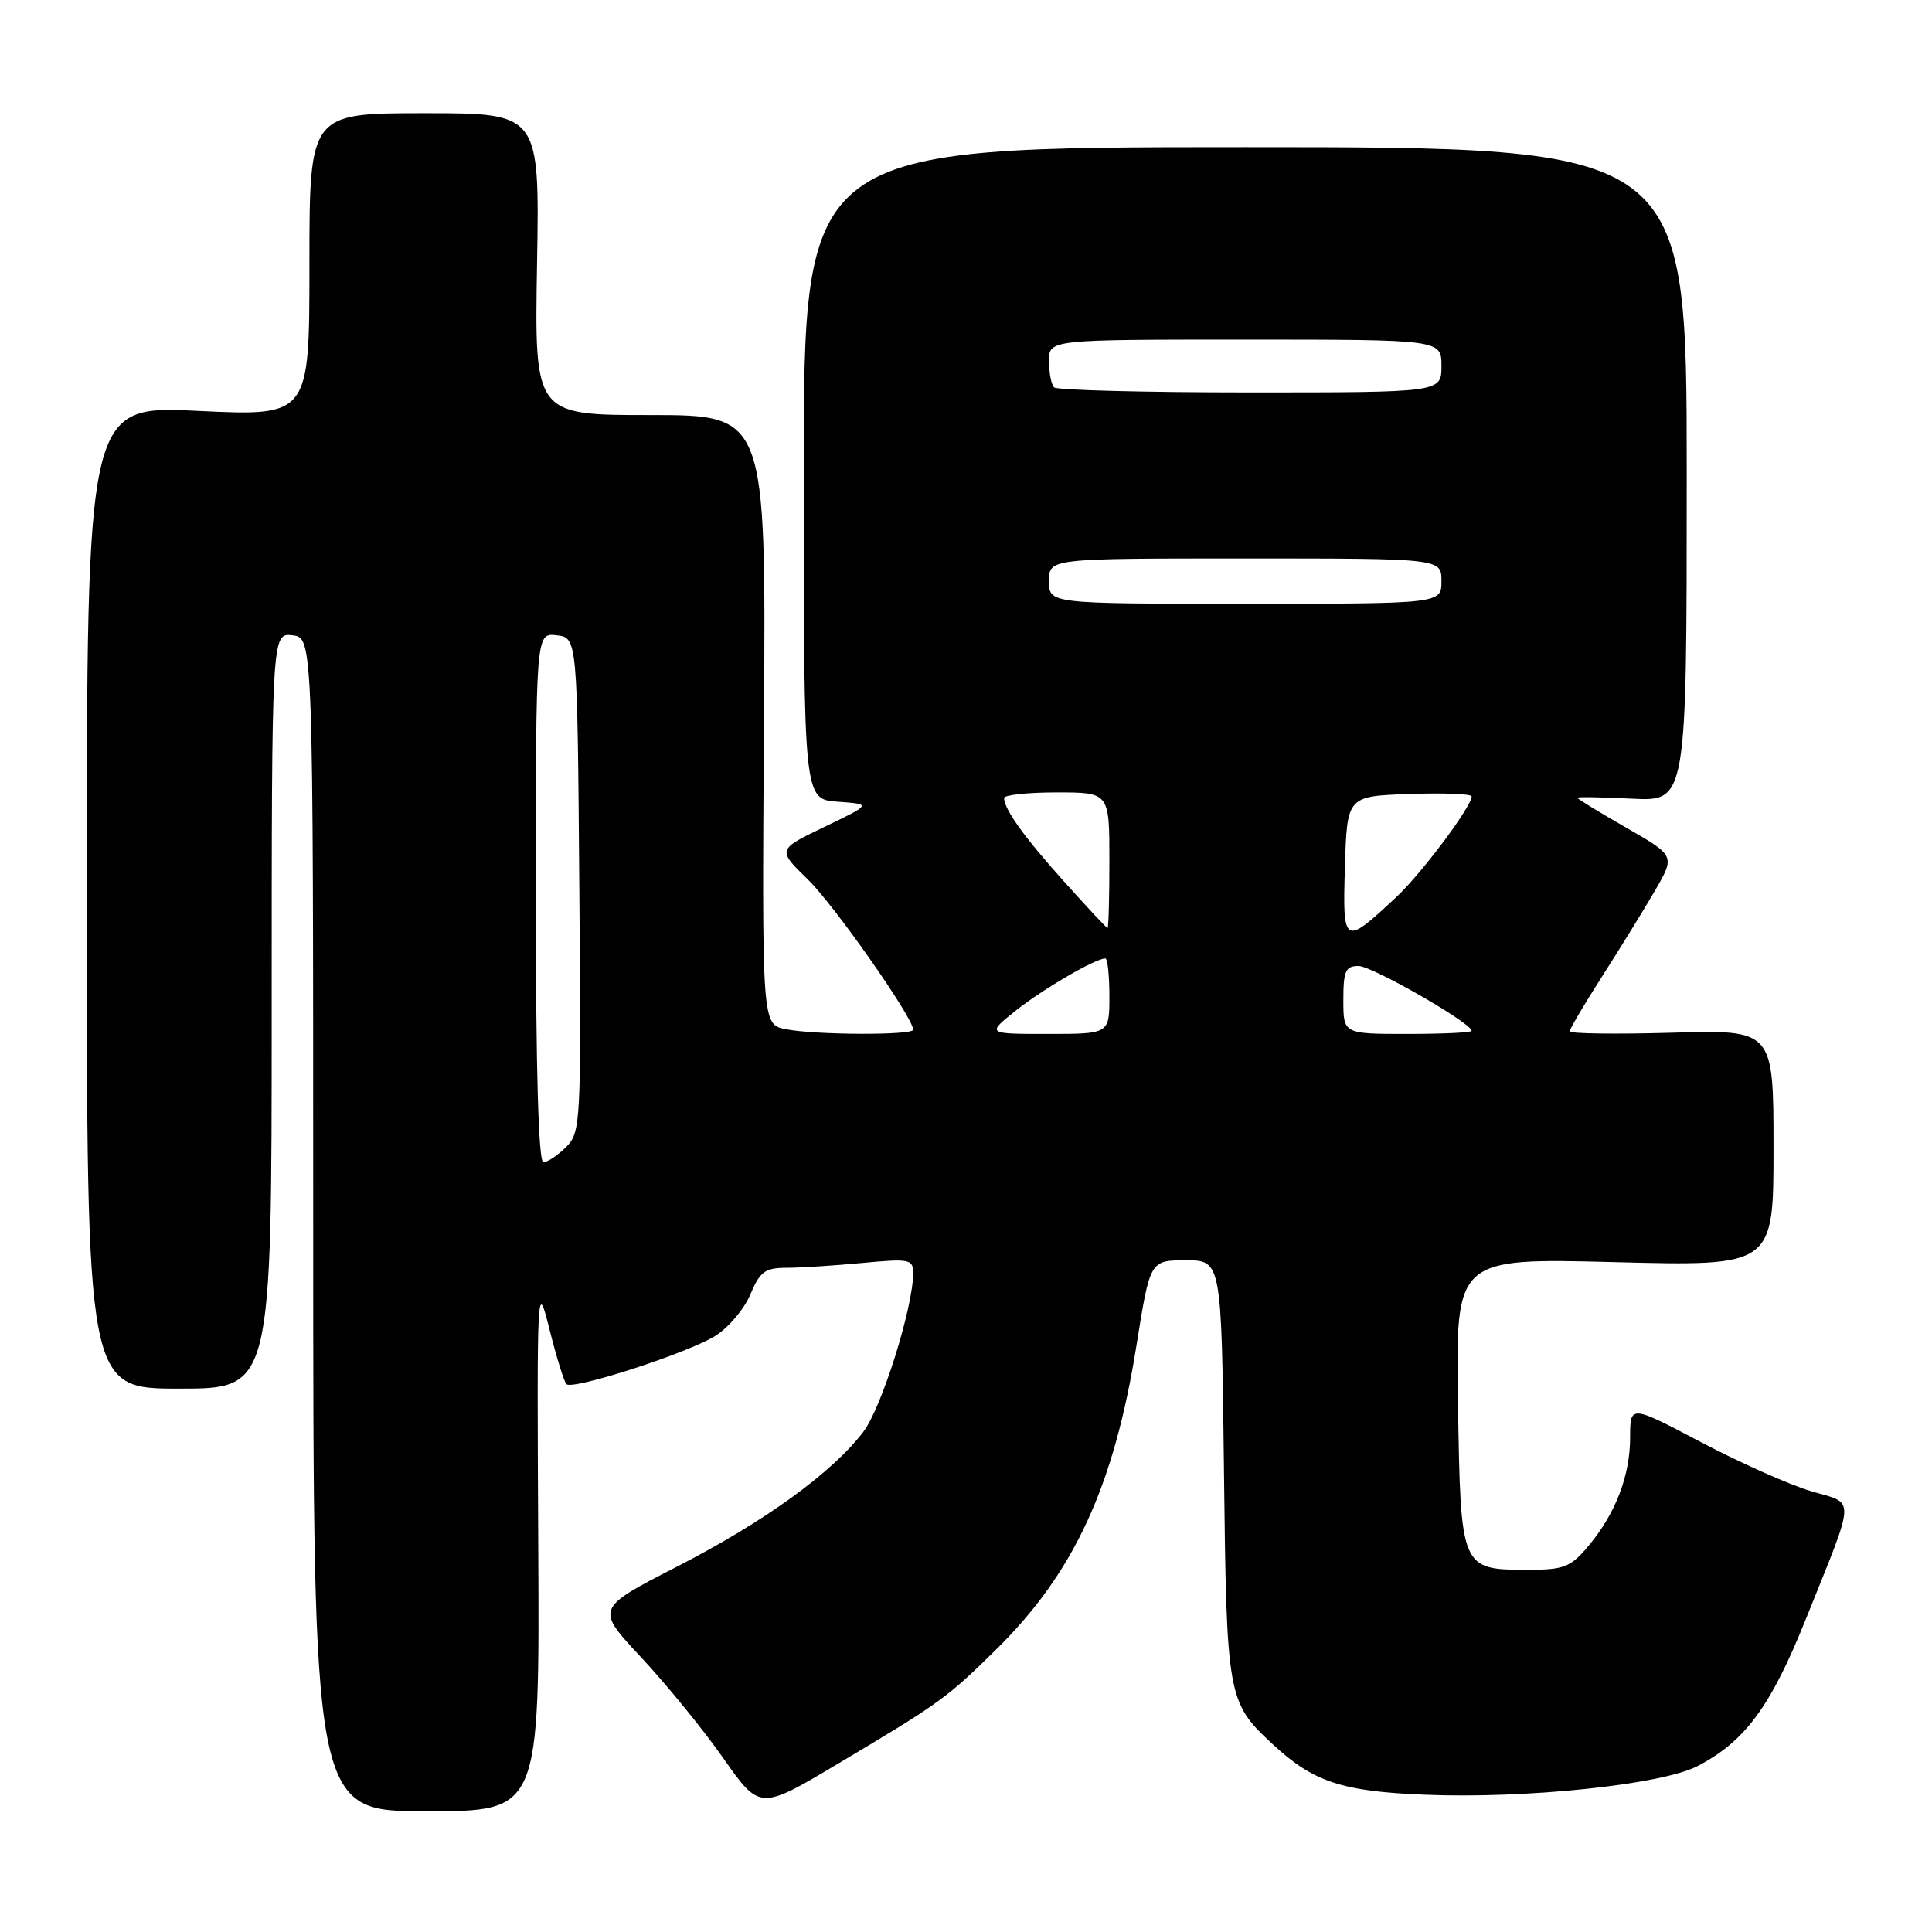<?xml version="1.0" encoding="UTF-8" standalone="no"?>
<!DOCTYPE svg PUBLIC "-//W3C//DTD SVG 1.1//EN" "http://www.w3.org/Graphics/SVG/1.1/DTD/svg11.dtd" >
<svg xmlns="http://www.w3.org/2000/svg" xmlns:xlink="http://www.w3.org/1999/xlink" version="1.1" viewBox="0 0 256 256">
 <g >
 <path fill="currentColor"
d=" M 71.32 204.75 C 71.14 169.93 71.16 169.58 72.82 176.19 C 73.74 179.86 74.75 183.12 75.06 183.41 C 75.90 184.22 91.02 179.33 94.72 177.05 C 96.50 175.96 98.61 173.47 99.42 171.53 C 100.69 168.50 101.37 168.00 104.20 167.99 C 106.01 167.99 110.54 167.70 114.25 167.35 C 120.53 166.76 121.00 166.85 121.00 168.70 C 121.00 173.23 116.82 186.55 114.40 189.72 C 110.24 195.17 101.32 201.62 89.70 207.59 C 78.90 213.13 78.90 213.13 84.95 219.60 C 88.27 223.16 93.18 229.17 95.84 232.97 C 100.69 239.87 100.69 239.87 111.09 233.67 C 124.58 225.64 125.48 224.99 132.00 218.56 C 142.34 208.37 147.62 196.93 150.60 178.21 C 152.39 167.00 152.39 167.00 157.12 167.00 C 161.86 167.00 161.86 167.00 162.18 194.75 C 162.53 225.00 162.62 225.53 168.66 231.14 C 174.03 236.12 177.80 237.37 188.80 237.81 C 202.20 238.36 220.15 236.48 224.88 234.04 C 231.21 230.78 234.64 226.13 239.30 214.50 C 245.98 197.84 245.93 199.35 239.95 197.58 C 237.12 196.74 230.57 193.82 225.40 191.10 C 216.00 186.15 216.00 186.15 216.00 190.45 C 216.00 195.55 214.06 200.58 210.45 204.88 C 208.13 207.64 207.22 208.00 202.60 208.00 C 193.51 208.00 193.55 208.08 193.19 185.93 C 192.88 166.70 192.88 166.70 213.94 167.24 C 235.00 167.78 235.00 167.78 235.00 152.11 C 235.00 136.44 235.00 136.44 221.50 136.84 C 214.07 137.05 208.00 136.97 208.00 136.65 C 208.00 136.33 209.96 133.01 212.35 129.28 C 214.74 125.55 217.88 120.45 219.33 117.95 C 221.96 113.40 221.96 113.40 215.48 109.67 C 211.91 107.63 209.00 105.84 209.00 105.71 C 209.00 105.57 212.26 105.63 216.25 105.83 C 223.50 106.19 223.50 106.19 223.50 62.85 C 223.50 19.50 223.50 19.50 165.00 19.50 C 106.50 19.50 106.50 19.50 106.50 62.71 C 106.50 105.91 106.50 105.91 111.00 106.23 C 115.50 106.56 115.50 106.56 109.24 109.57 C 102.98 112.58 102.98 112.58 107.05 116.54 C 110.56 119.96 121.00 134.85 121.00 136.44 C 121.00 137.20 107.99 137.15 104.10 136.37 C 100.96 135.74 100.96 135.74 101.23 95.37 C 101.50 55.00 101.50 55.00 86.16 55.00 C 70.82 55.00 70.82 55.00 71.16 35.00 C 71.50 15.00 71.50 15.00 56.25 15.00 C 41.00 15.00 41.00 15.00 41.00 35.07 C 41.00 55.15 41.00 55.15 26.25 54.45 C 11.50 53.74 11.50 53.74 11.50 118.87 C 11.50 184.00 11.50 184.00 23.75 184.00 C 36.00 184.00 36.00 184.00 36.00 133.93 C 36.00 83.87 36.00 83.87 38.75 84.18 C 41.50 84.50 41.50 84.50 41.50 162.25 C 41.50 240.00 41.50 240.00 56.50 240.00 C 71.50 240.00 71.50 240.00 71.32 204.75 Z  M 71.00 118.93 C 71.00 83.87 71.00 83.87 73.75 84.18 C 76.50 84.50 76.50 84.50 76.76 117.24 C 77.02 148.90 76.96 150.04 75.01 151.99 C 73.91 153.09 72.55 154.00 72.00 154.00 C 71.35 154.00 71.00 141.64 71.00 118.93 Z  M 134.61 133.90 C 138.16 131.07 145.15 127.00 146.46 127.00 C 146.76 127.00 147.00 129.25 147.00 132.00 C 147.00 137.00 147.00 137.00 138.86 137.00 C 130.72 137.00 130.72 137.00 134.61 133.90 Z  M 178.00 132.50 C 178.00 128.65 178.29 128.00 180.02 128.00 C 181.82 128.00 195.00 135.56 195.00 136.59 C 195.00 136.82 191.18 137.00 186.50 137.00 C 178.00 137.00 178.00 137.00 178.00 132.50 Z  M 178.21 114.81 C 178.50 105.50 178.50 105.50 186.75 105.21 C 191.29 105.05 195.00 105.19 195.00 105.53 C 195.00 106.87 188.40 115.70 185.06 118.83 C 178.03 125.41 177.89 125.32 178.21 114.81 Z  M 141.00 116.82 C 135.69 110.90 133.11 107.31 133.04 105.75 C 133.02 105.34 136.15 105.00 140.00 105.00 C 147.00 105.00 147.00 105.00 147.00 114.00 C 147.00 118.95 146.89 122.99 146.75 122.98 C 146.61 122.96 144.03 120.19 141.00 116.82 Z  M 139.00 77.00 C 139.00 74.00 139.00 74.00 165.00 74.00 C 191.00 74.00 191.00 74.00 191.00 77.00 C 191.00 80.00 191.00 80.00 165.00 80.00 C 139.00 80.00 139.00 80.00 139.00 77.00 Z  M 139.67 51.33 C 139.30 50.97 139.00 49.39 139.00 47.83 C 139.00 45.00 139.00 45.00 165.00 45.00 C 191.00 45.00 191.00 45.00 191.00 48.50 C 191.00 52.00 191.00 52.00 165.67 52.00 C 151.73 52.00 140.03 51.70 139.67 51.33 Z "/>
</g>
</svg>